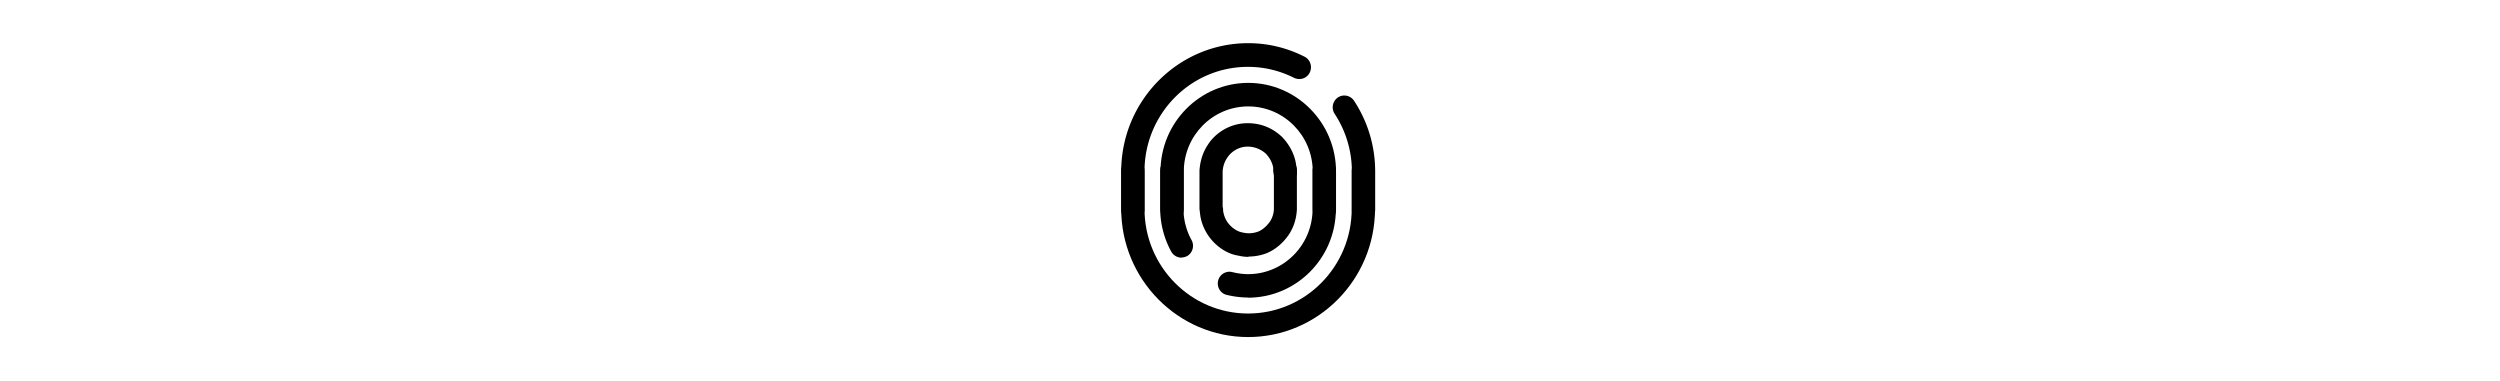 <svg xmlns="http://www.w3.org/2000/svg" height="1em" fill="currentColor" viewBox="0 0 105 105">
    <path d="M20.211 61.072c-1.755 0-3.211-1.47-3.211-3.243V47.277C17 27.773 32.712 11.9 51.979 11.9a34 34 0 0 1 15.54 3.72c1.585.778 2.227 2.724 1.456 4.367-.77 1.6-2.697 2.25-4.324 1.47-3.981-1.989-8.22-3.026-12.672-3.026-15.756-.044-28.557 12.887-28.557 28.802v10.551c0 1.774-1.456 3.244-3.211 3.244zm63.579.001c-1.756 0-3.212-1.47-3.212-3.244V47.277a28.86 28.86 0 0 0-4.752-15.914 3.28 3.28 0 0 1 .899-4.498c1.498-.995 3.468-.562 4.453.908A35.4 35.4 0 0 1 87 47.277v10.552c0 1.773-1.456 3.243-3.21 3.243"/>
    <path d="M73 61.072c-1.755 0-3.21-1.47-3.21-3.243V47.277c0-9.904-7.964-17.947-17.768-17.947s-17.768 8.044-17.768 17.947v10.552c0 1.773-1.456 3.243-3.211 3.243s-3.211-1.47-3.211-3.243V47.277c0-13.493 10.875-24.434 24.19-24.434s24.19 10.984 24.19 24.434v10.552c0 1.773-1.456 3.243-3.212 3.243"/>
    <path d="M52.107 70.802c-.984 0-1.926-.13-2.825-.346-2.355-.346-4.753-1.643-6.722-3.632a13.8 13.8 0 0 1-3.682-6.92c-.086-.562-.171-1.08-.214-1.643-.086-.432-.086-.822-.086-1.038V46.931c.214-2.768.985-5.017 2.27-6.963 1.327-2.162 3.51-3.979 5.993-5.017 2.398-.994 5.052-1.254 7.75-.735 2.525.476 4.88 1.73 6.807 3.59 1.97 2.075 3.253 4.54 3.724 7.049.086.562.172 1.038.215 1.513.085.476.085.865.085 1.081v10.293c-.128 2.595-.899 4.973-2.269 7.006-1.627 2.335-3.725 4.065-5.994 5.016-1.67.65-3.425.952-5.052.952zM45 57.093c.043.217.086.476.086.692 0 .346.043.649.128.952a6.94 6.94 0 0 0 1.927 3.503c.685.692 1.84 1.6 3.425 1.86 1.456.345 2.911.216 4.281-.303 1.413-.606 2.483-1.817 3.126-2.682a6.76 6.76 0 0 0 1.113-3.46v-9.99a4 4 0 0 1-.086-.734c0-.303-.043-.563-.128-.865-.257-1.255-.942-2.595-1.97-3.676a7.55 7.55 0 0 0-3.51-1.817c-1.456-.302-2.826-.173-4.068.346a6.9 6.9 0 0 0-3.125 2.595c-.728 1.081-1.113 2.249-1.242 3.633v9.903z"/>
    <path d="M51.979 92.901C32.713 92.901 17 77.03 17 57.569V47.017c0-1.773 1.456-3.244 3.211-3.244s3.211 1.47 3.211 3.244v10.552c0 15.915 12.801 28.845 28.557 28.845s28.556-12.93 28.556-28.845V47.017c0-1.773 1.456-3.244 3.211-3.244s3.211 1.47 3.211 3.244v10.552c0 19.504-15.712 35.332-34.978 35.332"/>
    <path d="M51.979 82.004c-2.012 0-3.982-.26-5.951-.736-1.713-.432-2.74-2.205-2.312-3.935s2.226-2.768 3.896-2.335c1.413.346 2.868.562 4.367.562 9.804 0 17.767-8.044 17.767-17.947V47.06c0-1.773 1.456-3.244 3.211-3.244 1.756 0 3.211 1.47 3.211 3.244v10.552c0 13.493-10.874 24.434-24.19 24.434zM33.612 71.019a3.25 3.25 0 0 1-2.826-1.687 24.7 24.7 0 0 1-3.04-11.806V46.974c0-1.773 1.456-3.243 3.211-3.243s3.211 1.47 3.211 3.243v10.552c0 3.027.77 6.011 2.226 8.65.857 1.556.3 3.545-1.241 4.41q-.771.39-1.541.39zm28.599-20.282a3.216 3.216 0 0 1-3.21-3.07 3.42 3.42 0 0 1 .385-2.423c.599-.951 1.626-1.556 2.74-1.556 1.755 0 3.296 1.47 3.296 3.243v.562c0 1.773-1.455 3.244-3.21 3.244"/>
</svg>
